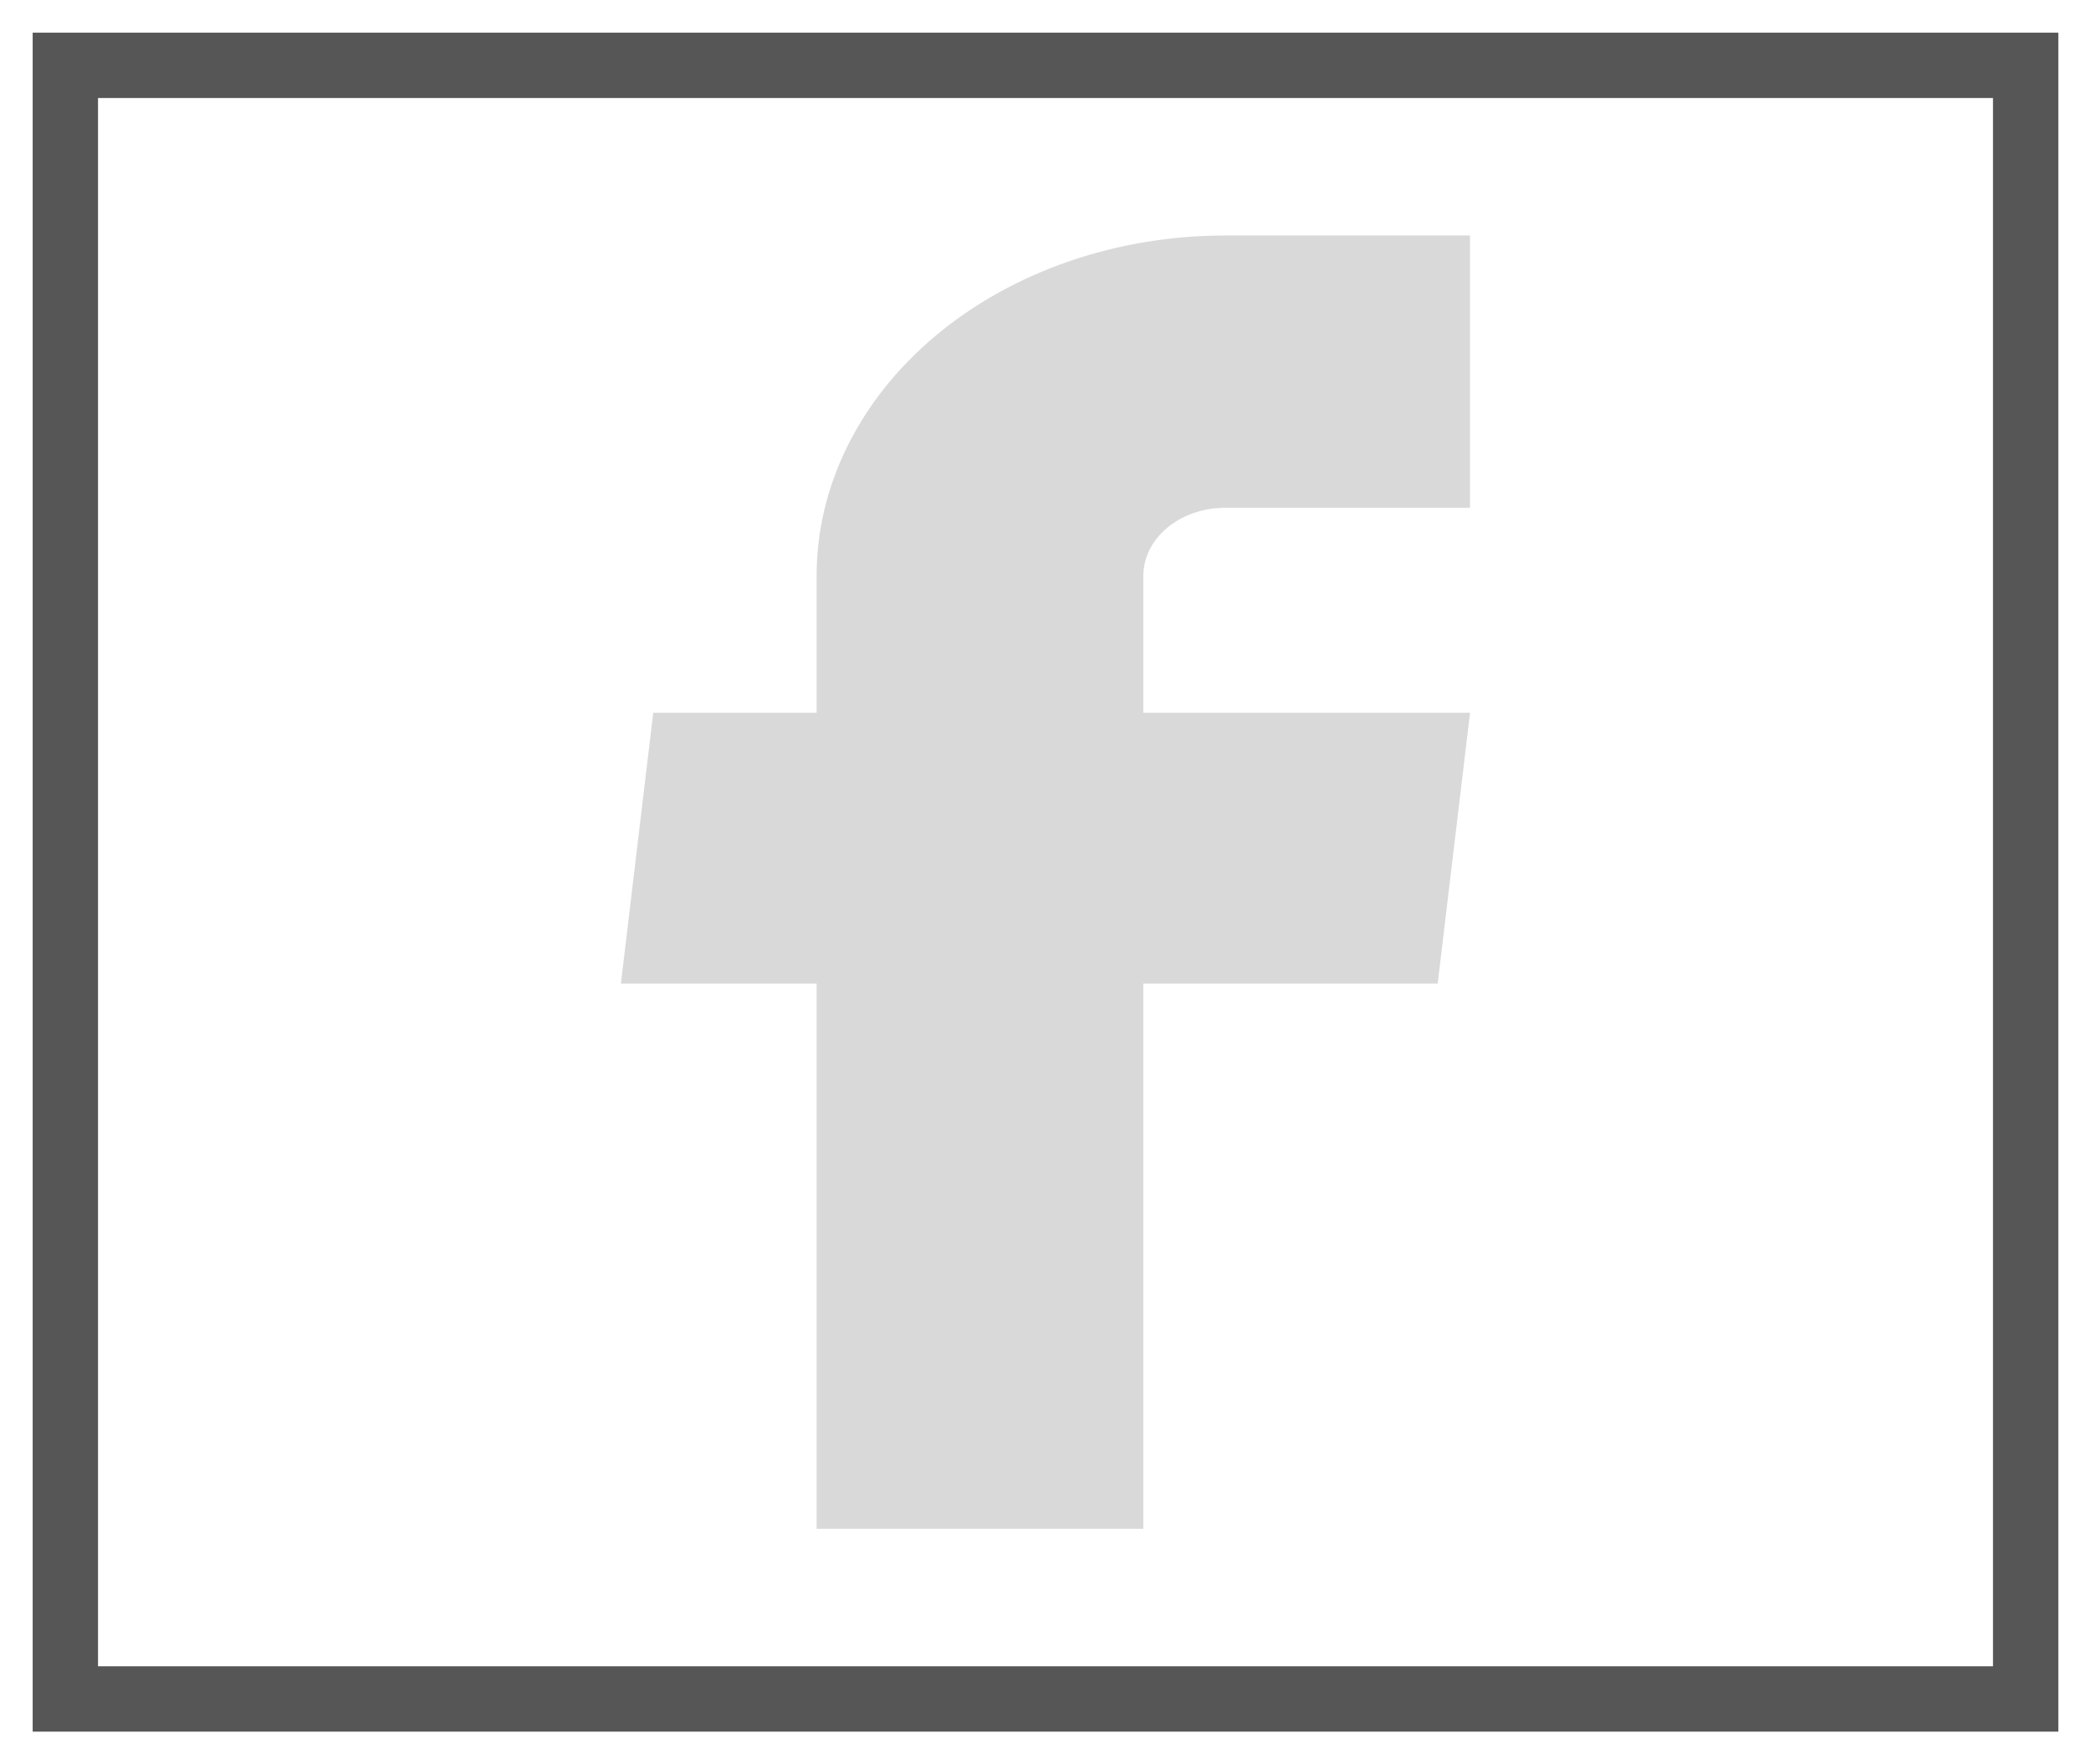 <?xml version="1.0" encoding="UTF-8" standalone="no"?><svg width='32' height='27' viewBox='0 0 32 27' fill='none' xmlns='http://www.w3.org/2000/svg'>
<path d='M12.497 23.396H17.497V15.052H22.002L22.497 10.907H17.497V8.813C17.497 8.537 17.629 8.272 17.863 8.076C18.098 7.881 18.416 7.771 18.747 7.771H22.497V3.604H18.747C17.09 3.604 15.5 4.153 14.328 5.13C13.156 6.107 12.497 7.431 12.497 8.813V10.907H9.997L9.502 15.052H12.497V23.396Z' fill='#D9D9D9'/>
<rect x='1' y='1' width='30' height='25' stroke='#1E1E1E' stroke-opacity='0.75'/>
</svg>
